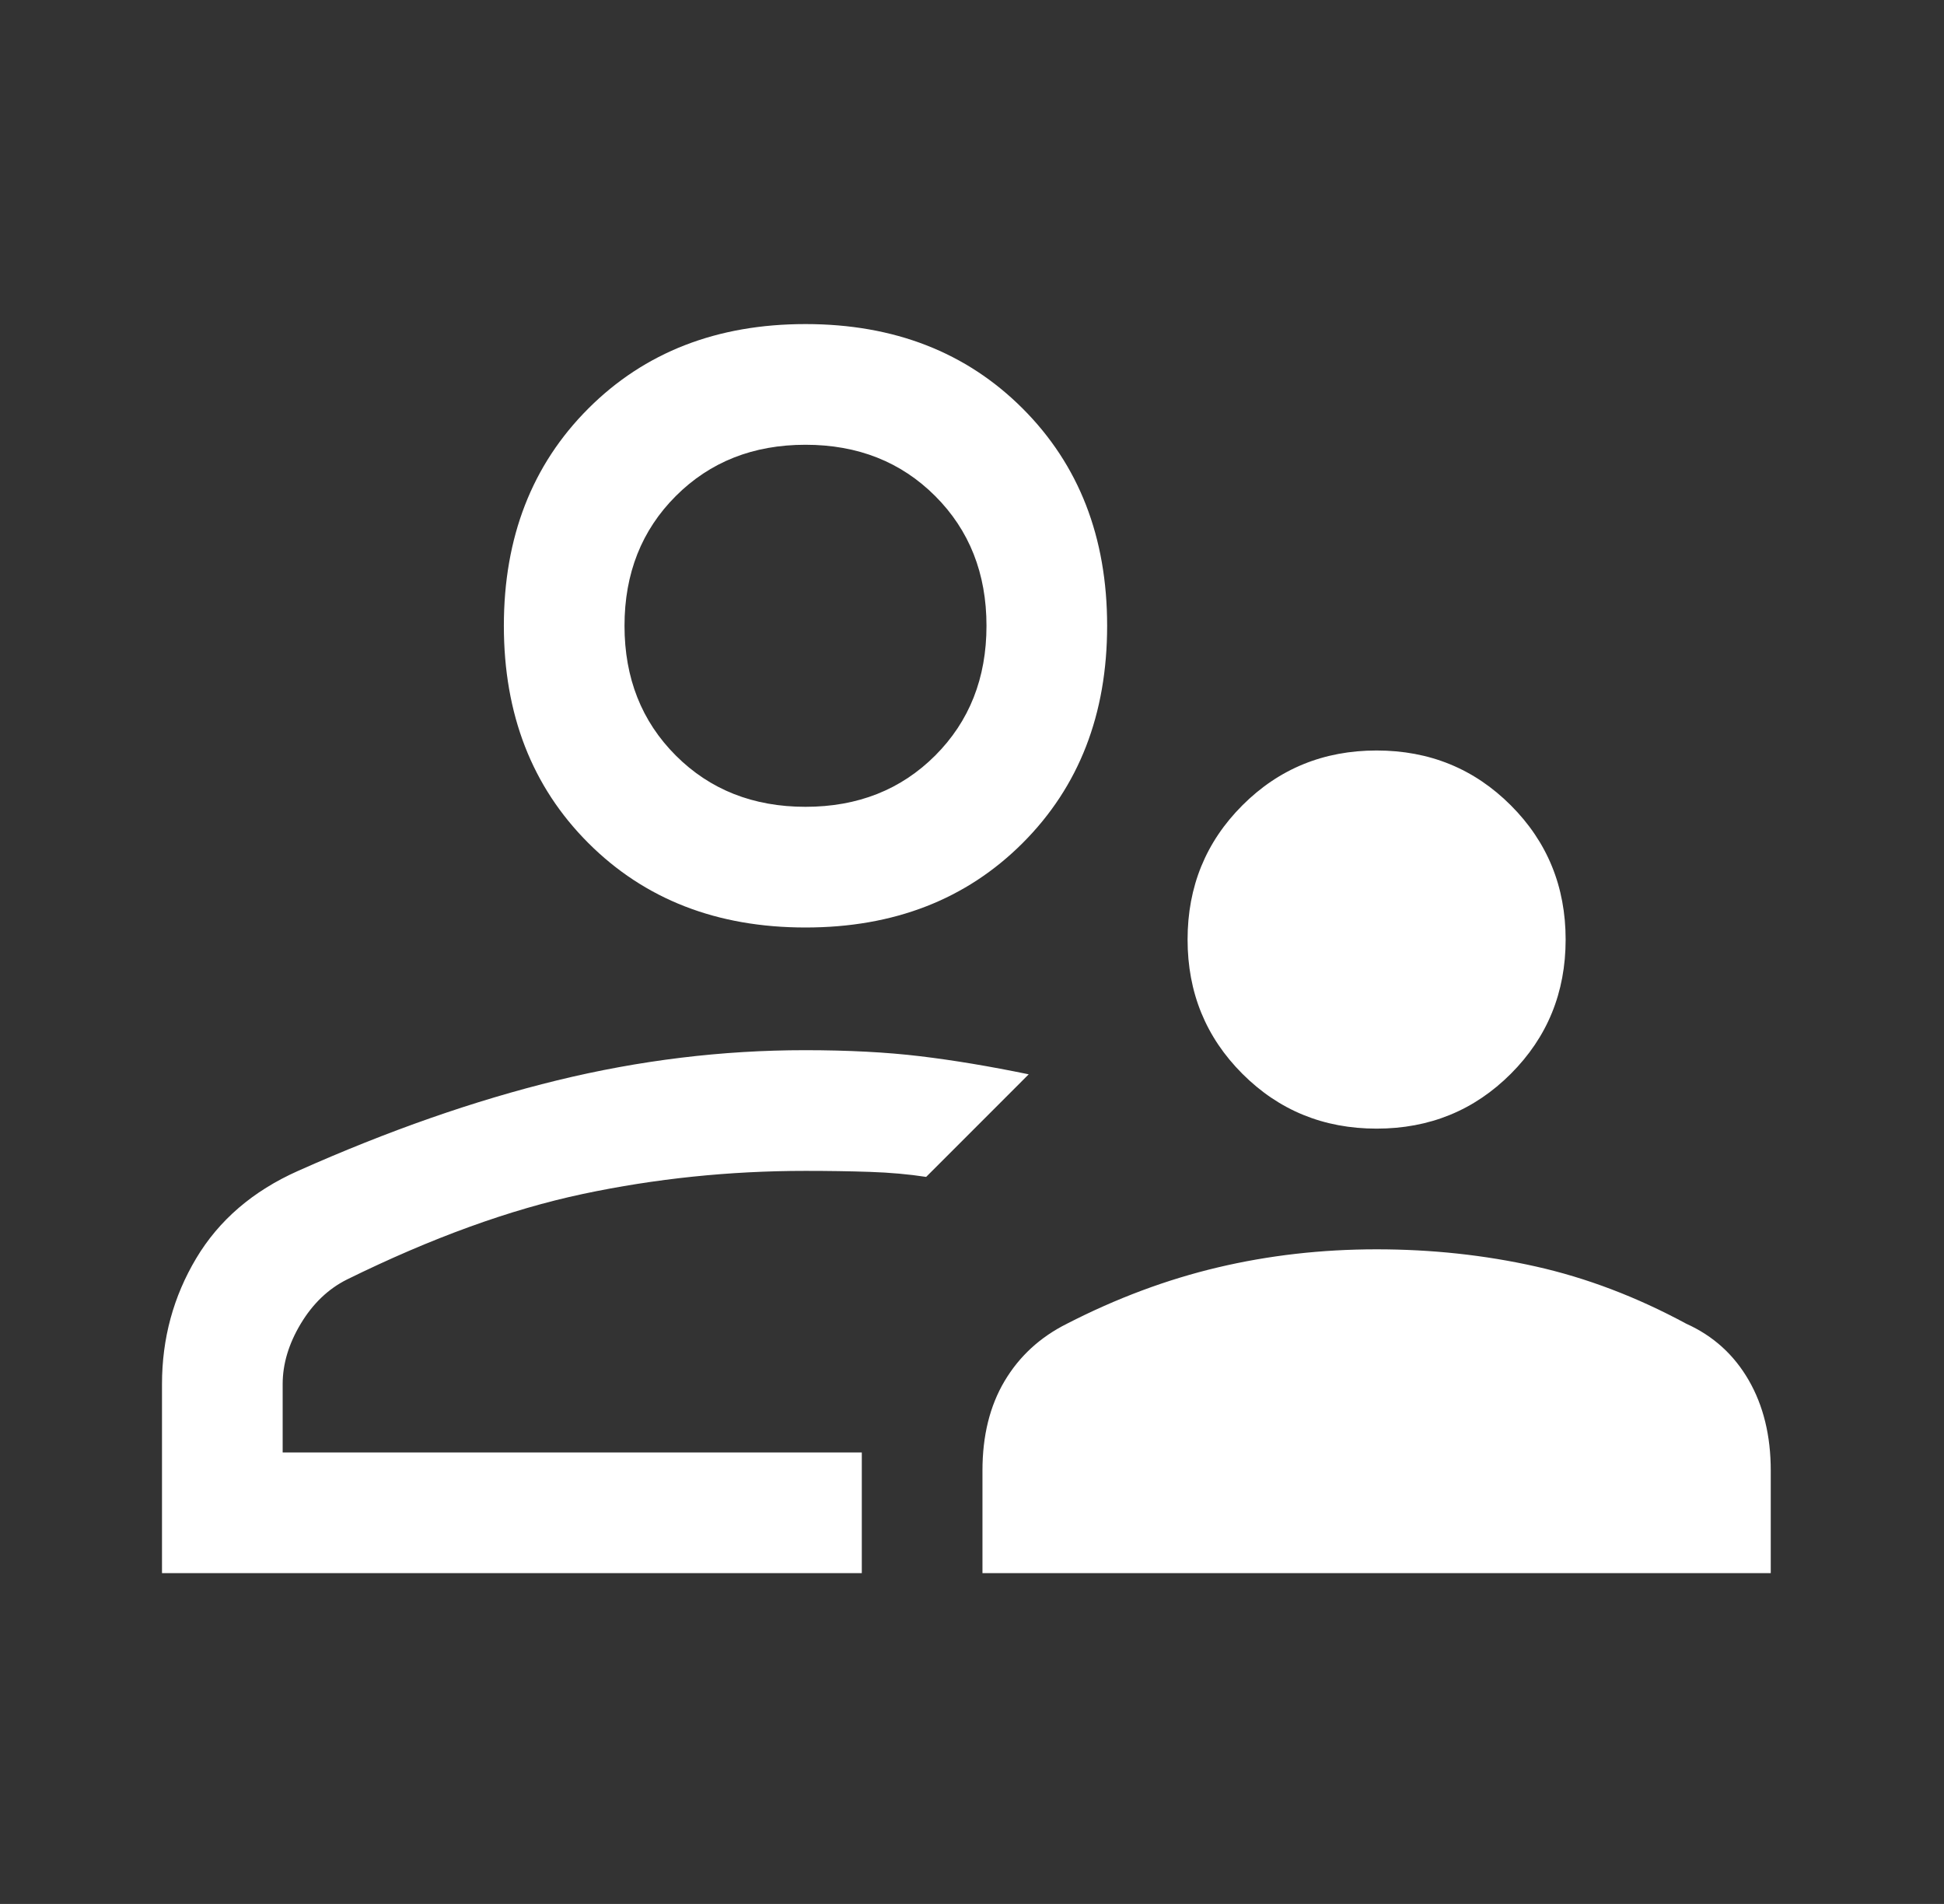 <svg width="144" height="141" viewBox="0 0 144 141" fill="none" xmlns="http://www.w3.org/2000/svg">
<rect x="0" y="0" width="144" height="141" fill="#333333" stroke="none"/>
<g id="supervisor_account_FILL0_wght400_GRAD0_opsz48 1">
<path id="Vector" d="M101.971 83.583C98.05 83.583 94.736 82.23 92.029 79.523C89.322 76.816 87.969 73.502 87.969 69.581C87.969 65.661 89.322 62.347 92.029 59.64C94.736 56.933 98.05 55.579 101.971 55.579C105.891 55.579 109.205 56.933 111.912 59.64C114.619 62.347 115.973 65.661 115.973 69.581C115.973 73.502 114.619 76.816 111.912 79.523C109.205 82.23 105.891 83.583 101.971 83.583ZM72.775 116.503V108.906C72.775 106.324 73.321 104.115 74.413 102.278C75.506 100.44 77.045 99.025 79.031 98.032C82.706 96.145 86.43 94.755 90.203 93.862C93.977 92.968 97.899 92.521 101.971 92.521C106.042 92.521 109.965 92.943 113.739 93.787C117.512 94.631 121.236 96.046 124.91 98.032C126.897 98.926 128.436 100.316 129.528 102.203C130.62 104.09 131.167 106.324 131.167 108.906V116.503H72.775ZM59.667 68.688C53.112 68.688 47.75 66.602 43.579 62.431C39.408 58.26 37.323 52.898 37.323 46.344C37.323 39.79 39.408 34.427 43.579 30.256C47.75 26.085 53.112 24 59.667 24C66.221 24 71.583 26.085 75.754 30.256C79.925 34.427 82.01 39.79 82.01 46.344C82.01 52.898 79.925 58.26 75.754 62.431C71.583 66.602 66.221 68.688 59.667 68.688ZM12 116.503V102.501C12 99.125 12.844 96.021 14.532 93.191C16.221 90.361 18.736 88.201 22.08 86.712C28.766 83.732 35.163 81.498 41.27 80.008C47.378 78.519 53.497 77.774 59.629 77.774C62.832 77.774 65.675 77.923 68.157 78.221C70.64 78.519 73.321 78.966 76.201 79.561L72.403 83.36L68.604 87.158C67.313 86.96 65.923 86.836 64.433 86.786C62.944 86.736 61.355 86.712 59.667 86.712C54.043 86.712 48.541 87.282 43.16 88.424C37.779 89.567 31.96 91.677 25.704 94.755C24.314 95.45 23.172 96.543 22.278 98.032C21.384 99.522 20.938 101.011 20.938 102.501V107.566H63.837V116.503H12ZM59.667 59.75C63.54 59.75 66.742 58.484 69.275 55.952C71.807 53.419 73.073 50.217 73.073 46.344C73.073 42.471 71.807 39.268 69.275 36.736C66.742 34.204 63.54 32.938 59.667 32.938C55.794 32.938 52.591 34.204 50.059 36.736C47.527 39.268 46.26 42.471 46.26 46.344C46.26 50.217 47.527 53.419 50.059 55.952C52.591 58.484 55.794 59.75 59.667 59.75Z" fill="white"/>
</g>
</svg>

